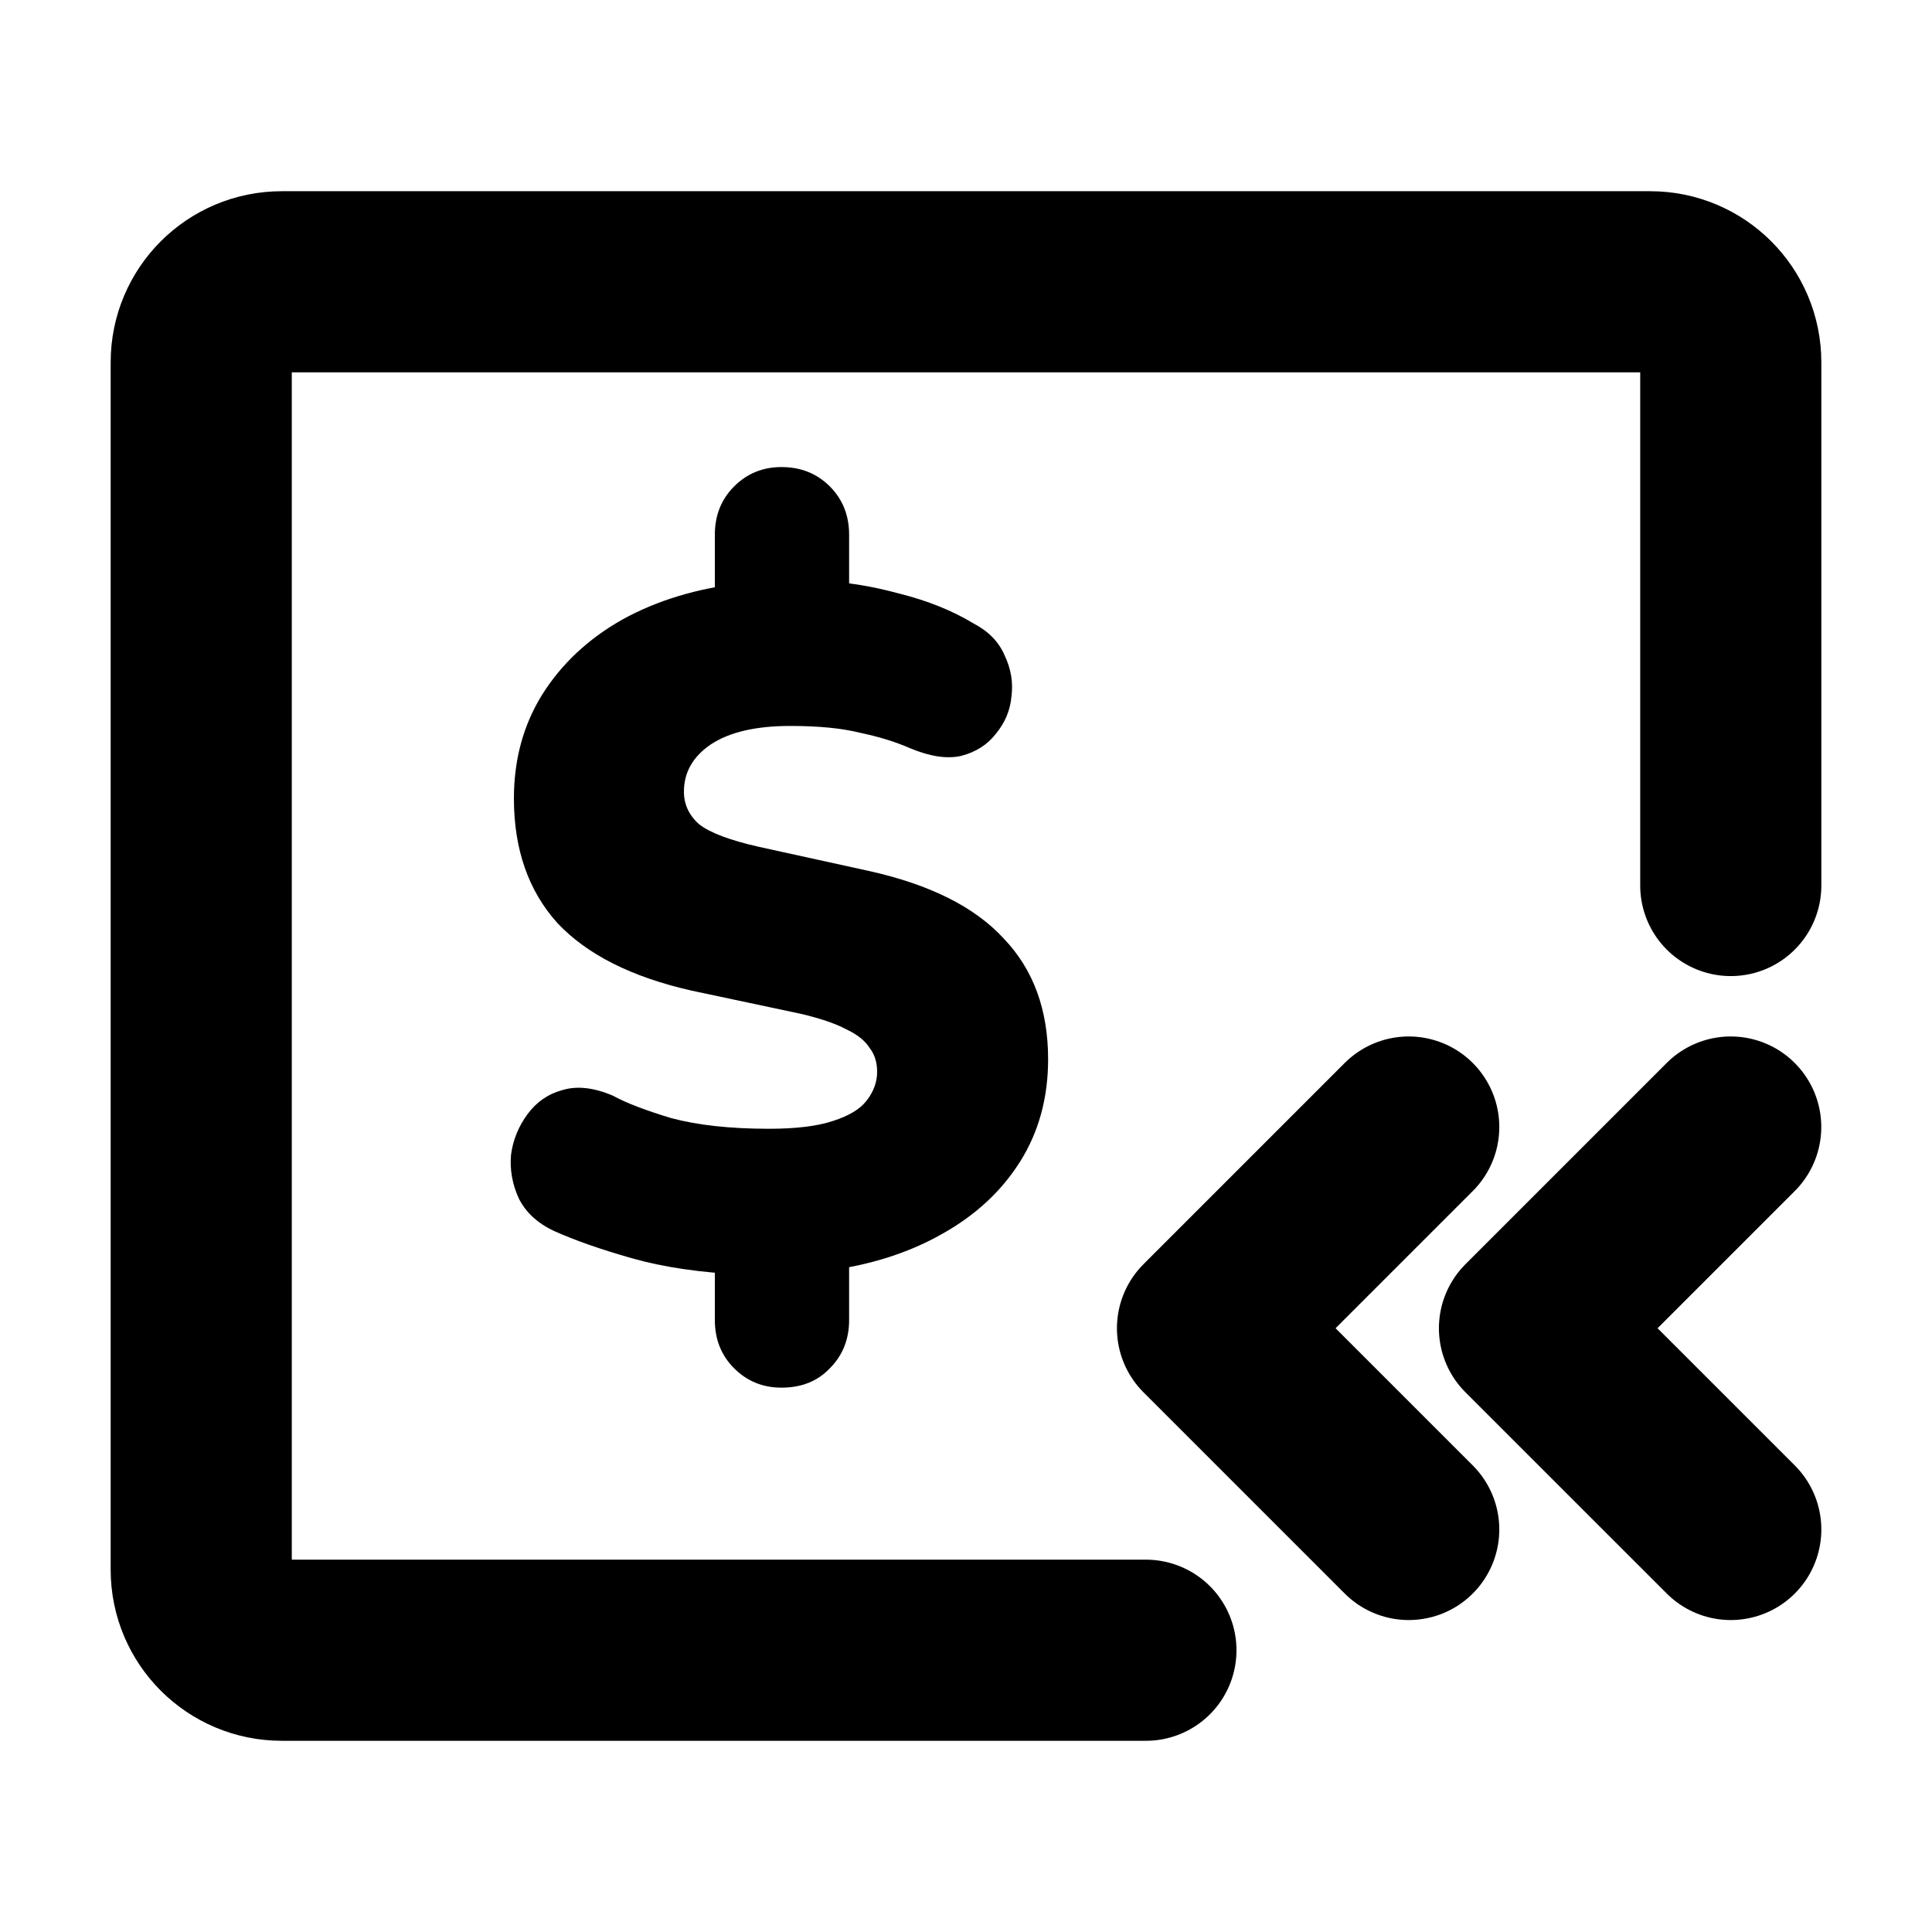 <svg width="32" height="32" viewBox="0 0 32 32" fill="none" xmlns="http://www.w3.org/2000/svg">
<path d="M23.333 25.333L20 22L23.333 18.667" stroke="black" stroke-width="3" stroke-linecap="round" stroke-linejoin="round"/>
<path d="M28.667 25.333L25.333 22L28.666 18.667" stroke="black" stroke-width="3" stroke-linecap="round" stroke-linejoin="round"/>
<path d="M28.667 14.667V6C28.667 5.264 28.07 4.667 27.333 4.667H4.667C3.93 4.667 3.333 5.264 3.333 6V26C3.333 26.736 3.93 27.333 4.667 27.333H18.98" stroke="black" stroke-width="3" stroke-linecap="round" stroke-linejoin="round"/>
<path d="M12.944 22.984C12.635 22.984 12.373 22.877 12.16 22.664C11.947 22.451 11.84 22.184 11.84 21.864V20.68L12.32 21.112C11.605 21.08 10.987 20.989 10.464 20.84C9.941 20.691 9.515 20.541 9.184 20.392C8.907 20.264 8.709 20.083 8.592 19.848C8.485 19.613 8.443 19.373 8.464 19.128C8.496 18.883 8.587 18.659 8.736 18.456C8.885 18.253 9.077 18.12 9.312 18.056C9.557 17.981 9.84 18.013 10.16 18.152C10.373 18.269 10.693 18.392 11.12 18.52C11.557 18.637 12.096 18.696 12.736 18.696C13.184 18.696 13.536 18.653 13.792 18.568C14.059 18.483 14.245 18.371 14.352 18.232C14.469 18.083 14.528 17.923 14.528 17.752C14.528 17.592 14.485 17.459 14.4 17.352C14.325 17.235 14.197 17.133 14.016 17.048C13.835 16.952 13.584 16.867 13.264 16.792L11.456 16.408C10.464 16.184 9.723 15.811 9.232 15.288C8.752 14.755 8.512 14.067 8.512 13.224C8.512 12.584 8.667 12.013 8.976 11.512C9.296 11 9.739 10.584 10.304 10.264C10.88 9.944 11.552 9.741 12.32 9.656L11.84 9.928V8.856C11.84 8.536 11.947 8.269 12.16 8.056C12.373 7.843 12.635 7.736 12.944 7.736C13.264 7.736 13.531 7.843 13.744 8.056C13.957 8.269 14.064 8.536 14.064 8.856V9.928L13.584 9.624C13.989 9.635 14.427 9.704 14.896 9.832C15.365 9.949 15.776 10.115 16.128 10.328C16.373 10.456 16.544 10.632 16.64 10.856C16.747 11.08 16.784 11.309 16.752 11.544C16.731 11.768 16.645 11.971 16.496 12.152C16.357 12.333 16.165 12.456 15.92 12.52C15.685 12.573 15.403 12.531 15.072 12.392C14.827 12.285 14.549 12.2 14.24 12.136C13.941 12.061 13.557 12.024 13.088 12.024C12.523 12.024 12.085 12.125 11.776 12.328C11.477 12.531 11.328 12.792 11.328 13.112C11.328 13.325 11.413 13.507 11.584 13.656C11.765 13.795 12.091 13.917 12.56 14.024L14.384 14.424C15.397 14.648 16.144 15.021 16.624 15.544C17.115 16.056 17.36 16.723 17.36 17.544C17.36 18.184 17.205 18.749 16.896 19.24C16.587 19.731 16.155 20.131 15.6 20.44C15.056 20.749 14.421 20.952 13.696 21.048L14.064 20.664V21.864C14.064 22.184 13.957 22.451 13.744 22.664C13.541 22.877 13.275 22.984 12.944 22.984Z" fill="black"/>
</svg>
